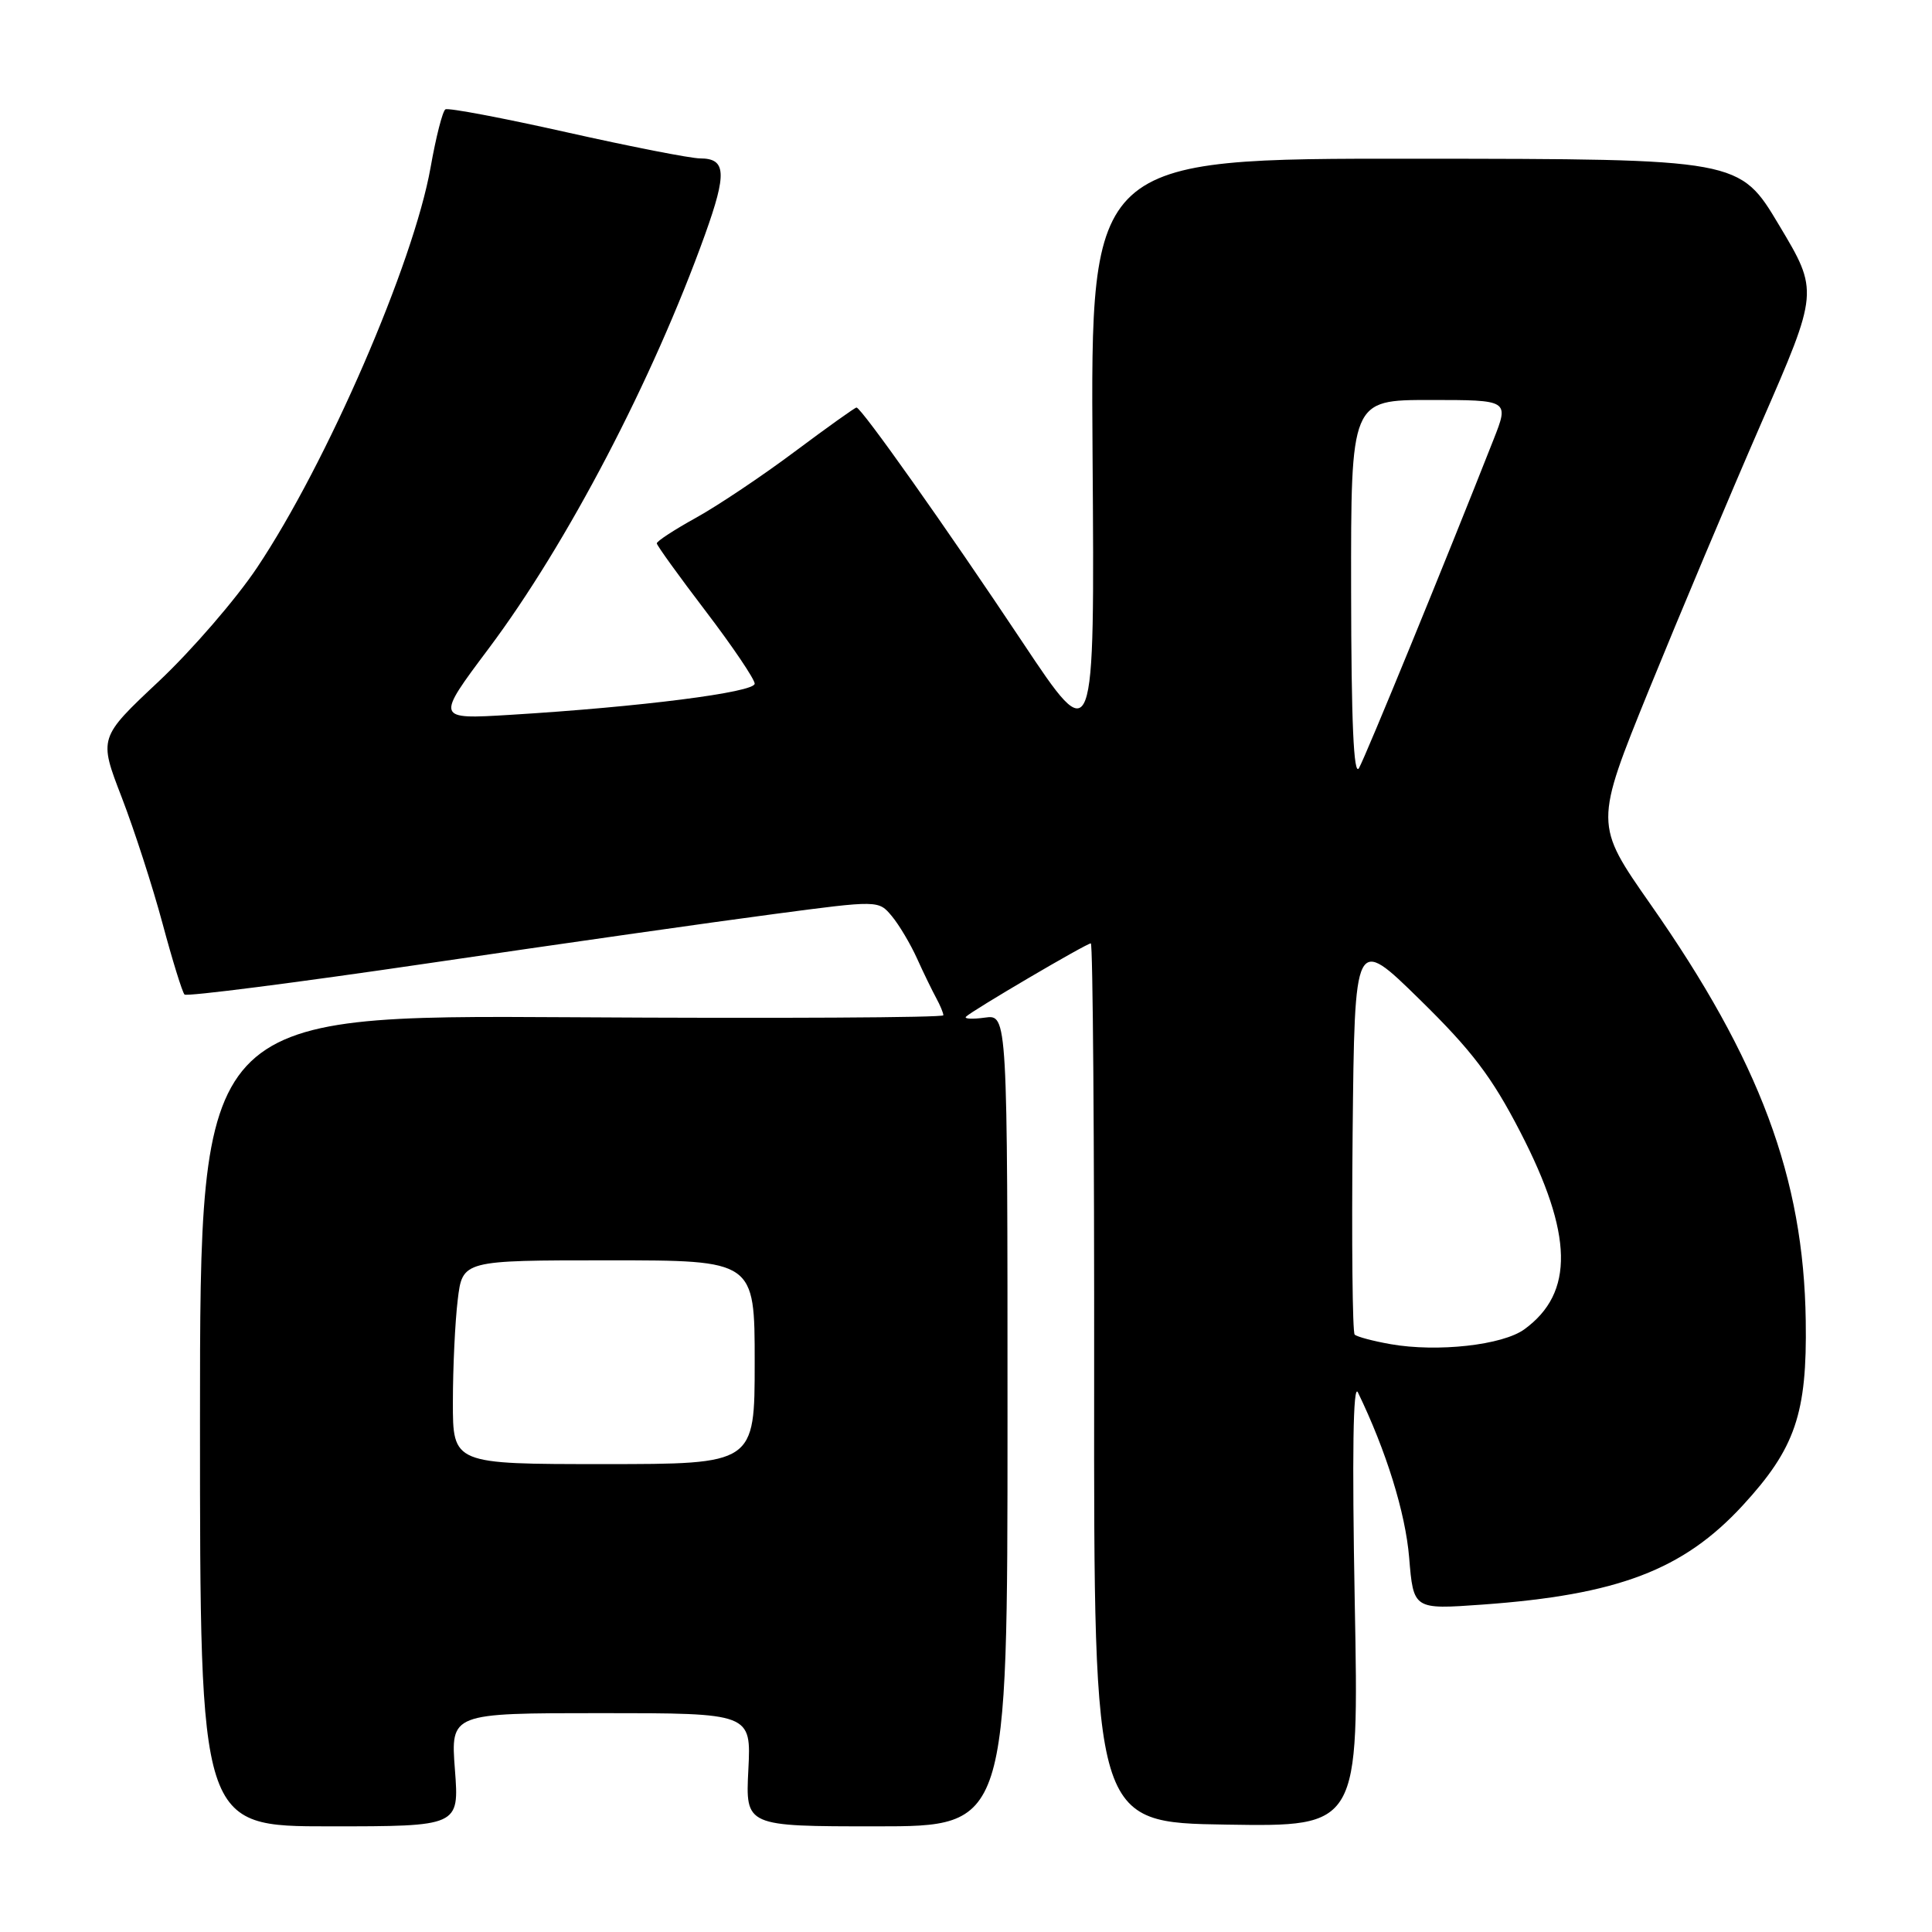 <?xml version="1.0" encoding="UTF-8" standalone="no"?>
<!DOCTYPE svg PUBLIC "-//W3C//DTD SVG 1.1//EN" "http://www.w3.org/Graphics/SVG/1.1/DTD/svg11.dtd" >
<svg xmlns="http://www.w3.org/2000/svg" xmlns:xlink="http://www.w3.org/1999/xlink" version="1.1" viewBox="0 0 256 256">
 <g >
 <path fill="currentColor"
d=" M 60.28 234.50 C 59.71 227.00 59.71 227.00 79.63 227.00 C 99.54 227.00 99.54 227.00 99.16 234.50 C 98.78 242.00 98.78 242.00 116.14 242.00 C 133.50 242.00 133.50 242.00 133.50 188.21 C 133.50 134.42 133.50 134.42 130.50 134.84 C 128.85 135.07 127.72 135.01 128.00 134.72 C 128.71 133.96 143.96 125.00 144.54 125.00 C 144.81 125.00 145.01 151.21 144.98 183.25 C 144.94 241.50 144.94 241.50 162.50 241.77 C 180.07 242.05 180.07 242.05 179.51 212.27 C 179.15 192.71 179.29 183.19 179.93 184.50 C 183.67 192.22 186.23 200.45 186.72 206.39 C 187.29 213.27 187.29 213.27 196.39 212.62 C 214.37 211.33 223.02 208.04 230.90 199.50 C 237.88 191.92 239.46 187.32 239.27 175.00 C 239.00 156.09 233.19 140.51 218.69 119.81 C 211.27 109.20 211.27 109.20 218.52 91.35 C 222.52 81.53 229.20 65.65 233.38 56.06 C 240.99 38.61 240.99 38.61 235.74 29.84 C 230.50 21.06 230.50 21.06 187.50 21.03 C 144.50 21.00 144.50 21.00 144.77 60.23 C 145.05 99.45 145.05 99.45 135.46 85.05 C 125.45 70.01 114.13 54.00 113.49 54.00 C 113.29 54.00 109.61 56.63 105.31 59.84 C 101.02 63.05 95.14 66.99 92.25 68.59 C 89.36 70.19 87.01 71.72 87.03 72.00 C 87.04 72.28 89.96 76.33 93.52 81.00 C 97.08 85.67 99.99 89.99 100.00 90.59 C 100.00 91.74 84.87 93.67 67.61 94.72 C 57.72 95.32 57.72 95.32 64.77 85.91 C 75.17 72.02 86.50 50.33 93.42 31.08 C 96.34 22.93 96.22 21.00 92.78 20.99 C 91.53 20.99 83.57 19.43 75.10 17.53 C 66.63 15.63 59.39 14.26 59.02 14.49 C 58.64 14.72 57.76 18.19 57.05 22.21 C 54.80 34.89 43.32 61.37 34.07 75.20 C 31.28 79.38 25.41 86.17 21.03 90.29 C 13.08 97.76 13.08 97.76 16.12 105.63 C 17.79 109.96 20.23 117.50 21.54 122.38 C 22.85 127.26 24.16 131.49 24.45 131.78 C 24.74 132.07 39.27 130.21 56.74 127.64 C 74.21 125.07 94.78 122.14 102.45 121.13 C 116.41 119.28 116.41 119.28 118.17 121.39 C 119.14 122.55 120.64 125.08 121.51 127.00 C 122.38 128.93 123.53 131.28 124.05 132.24 C 124.57 133.19 125.00 134.22 125.00 134.53 C 125.00 134.84 102.84 134.96 75.75 134.79 C 26.50 134.50 26.50 134.50 26.50 188.25 C 26.50 242.00 26.50 242.00 43.67 242.00 C 60.85 242.00 60.85 242.00 60.28 234.50 Z  M 60.01 185.75 C 60.01 181.21 60.30 175.14 60.65 172.25 C 61.28 167.00 61.28 167.00 80.64 167.00 C 100.00 167.00 100.00 167.00 100.00 180.50 C 100.00 194.00 100.00 194.00 80.00 194.00 C 60.00 194.00 60.00 194.00 60.01 185.75 Z  M 184.27 178.11 C 181.94 177.70 179.80 177.13 179.50 176.84 C 179.21 176.54 179.09 164.53 179.23 150.14 C 179.50 123.99 179.50 123.99 188.12 132.44 C 195.04 139.22 197.67 142.68 201.45 150.00 C 208.45 163.56 208.62 171.30 202.00 176.13 C 199.12 178.24 190.48 179.20 184.27 178.11 Z  M 179.03 78.25 C 179.00 53.00 179.00 53.00 189.49 53.00 C 199.97 53.00 199.97 53.00 197.90 58.25 C 191.56 74.36 180.93 100.29 180.07 101.78 C 179.37 102.96 179.05 95.66 179.03 78.25 Z "/>
</g>
</svg>